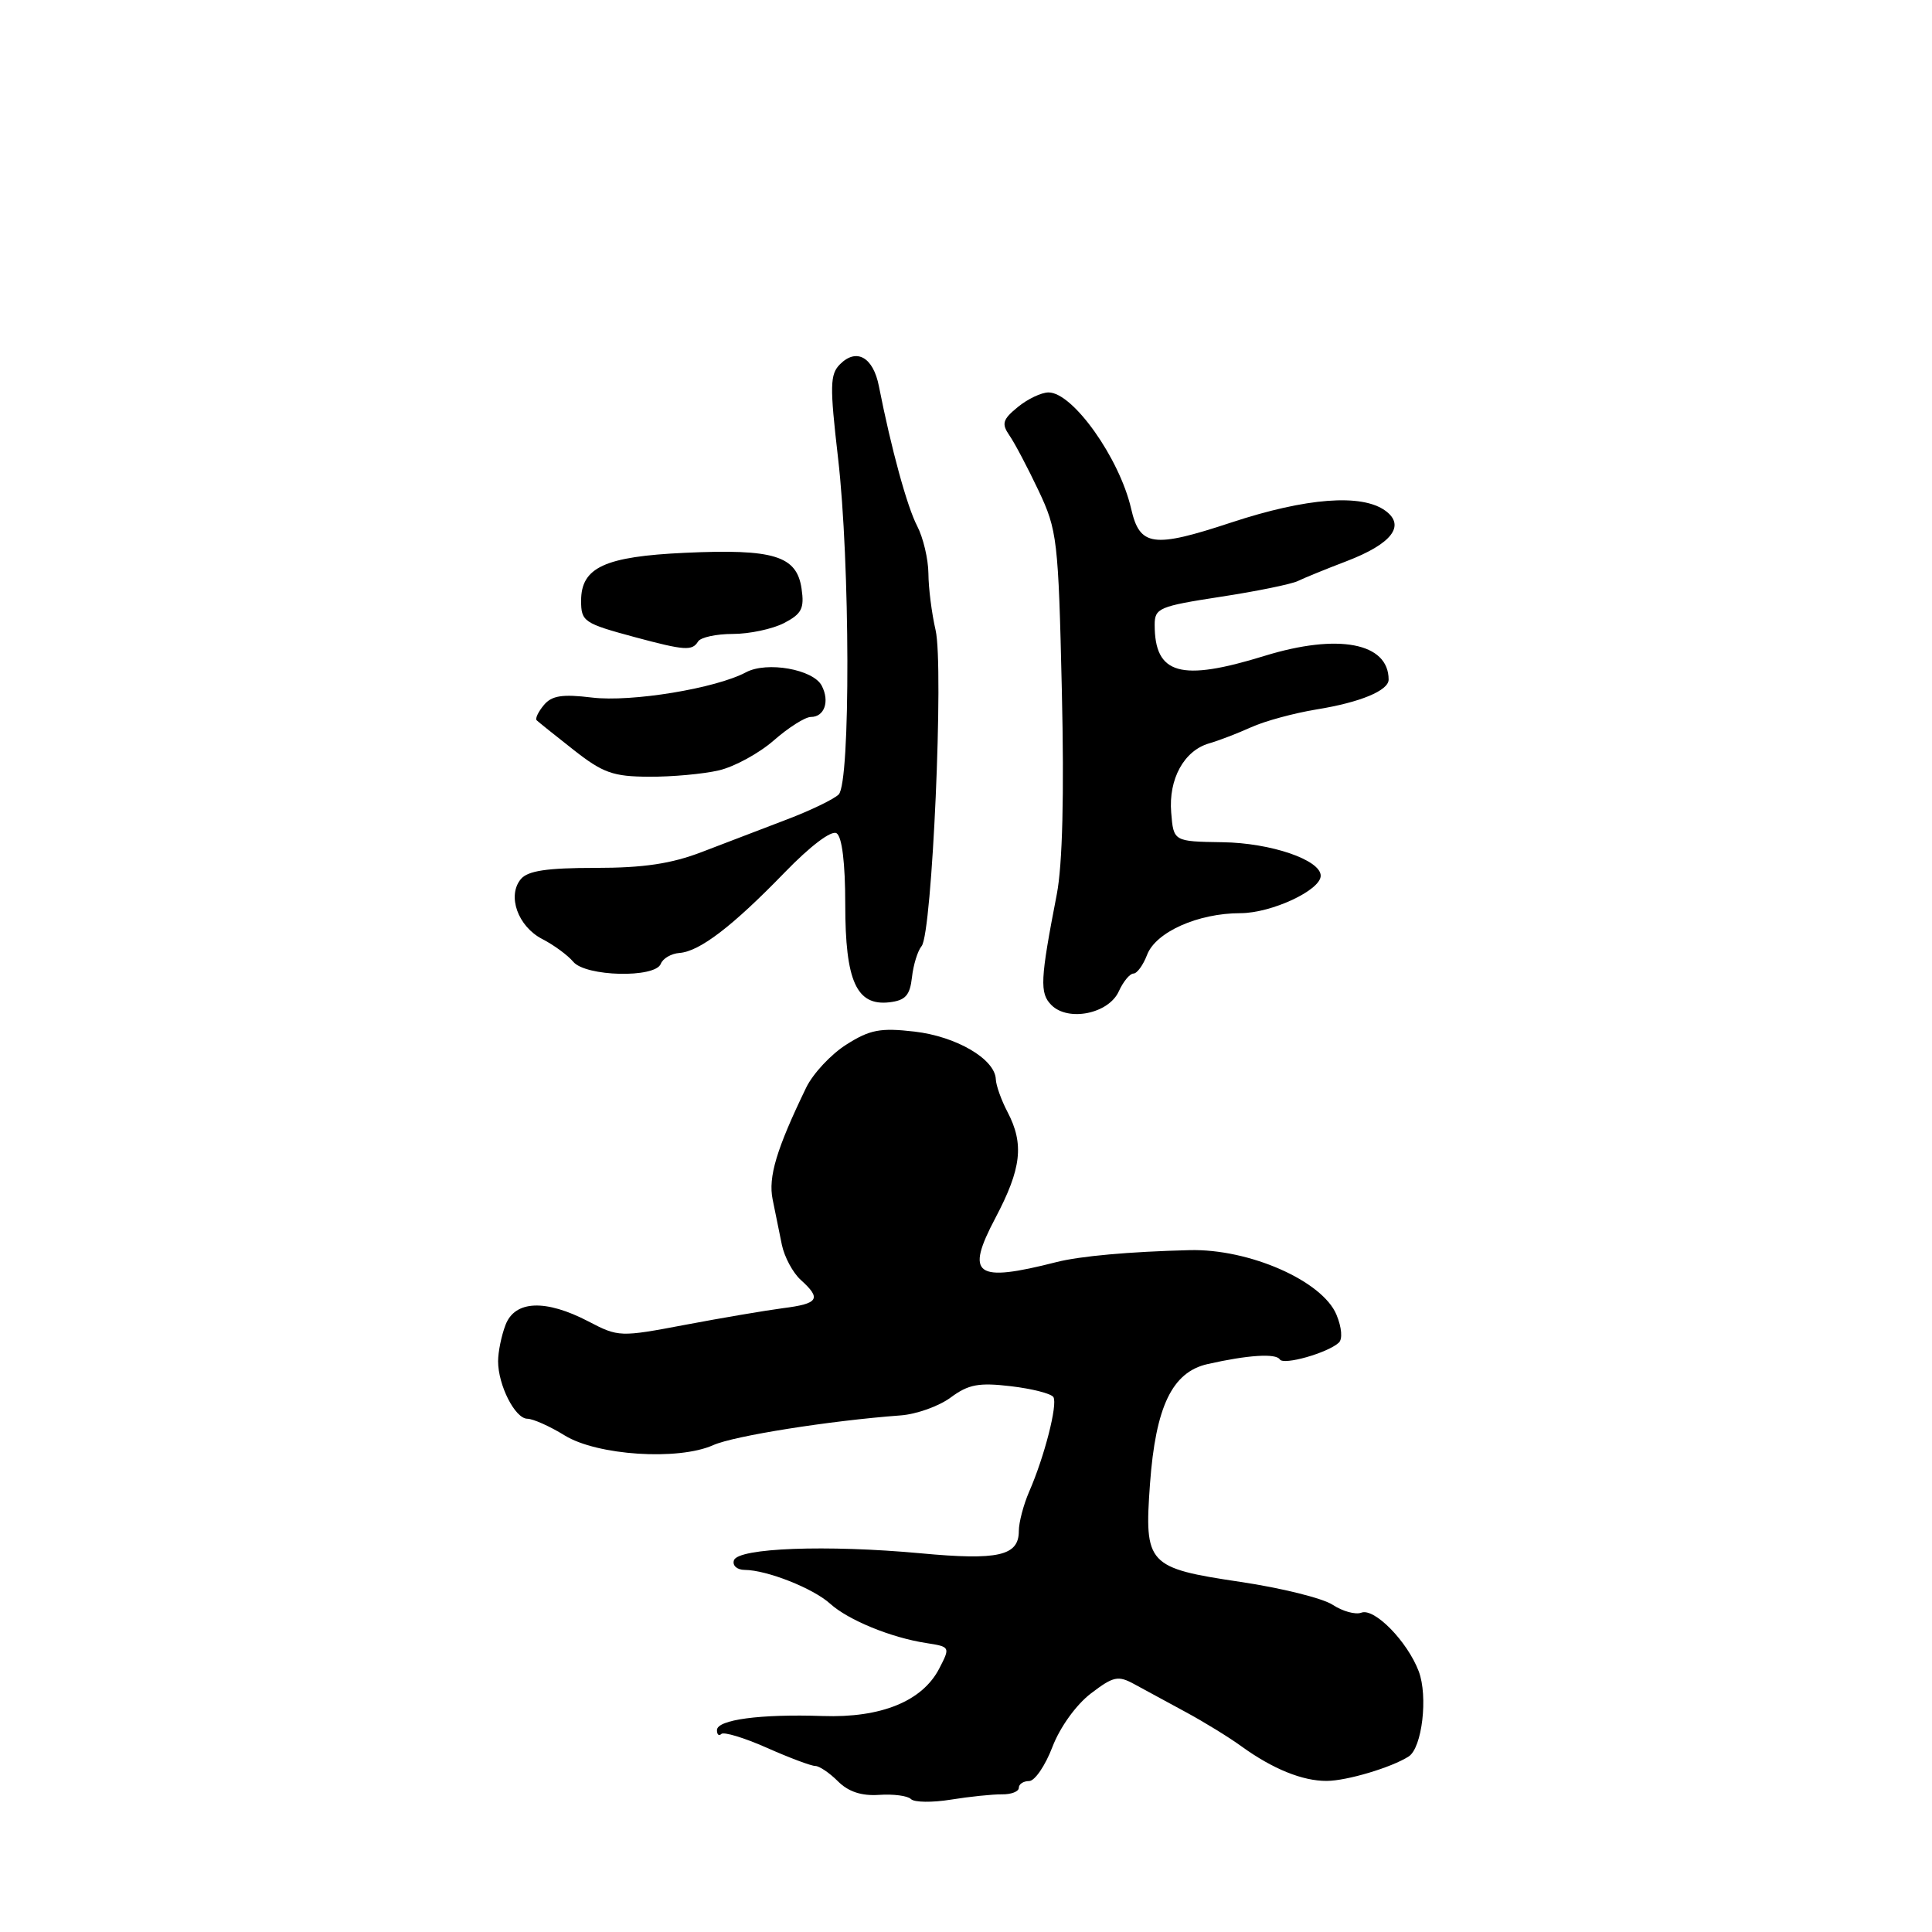 <?xml version="1.0" encoding="UTF-8" standalone="no"?>
<!DOCTYPE svg PUBLIC "-//W3C//DTD SVG 1.1//EN" "http://www.w3.org/Graphics/SVG/1.1/DTD/svg11.dtd" >
<svg xmlns="http://www.w3.org/2000/svg" xmlns:xlink="http://www.w3.org/1999/xlink" version="1.1" viewBox="0 0 256 256">
 <g >
 <path fill="currentColor"
d=" M 132.75 237.76 C 133.99 237.78 135.00 237.39 135.00 236.89 C 135.00 236.40 135.61 236.00 136.36 236.00 C 137.11 236.00 138.50 233.97 139.45 231.48 C 140.45 228.87 142.59 225.89 144.54 224.40 C 147.54 222.11 148.15 221.98 150.32 223.17 C 151.65 223.90 154.71 225.56 157.12 226.86 C 159.53 228.16 162.85 230.20 164.50 231.40 C 168.65 234.40 172.60 236.00 175.80 235.98 C 178.46 235.97 184.39 234.20 186.66 232.74 C 188.44 231.59 189.24 224.77 187.99 221.46 C 186.49 217.50 182.11 213.02 180.38 213.69 C 179.61 213.98 177.90 213.51 176.58 212.64 C 175.25 211.77 169.76 210.41 164.37 209.61 C 152.04 207.77 151.61 207.30 152.38 196.62 C 153.13 186.37 155.32 181.81 160.00 180.75 C 165.34 179.54 169.07 179.30 169.58 180.13 C 170.07 180.93 175.89 179.28 177.39 177.92 C 177.92 177.45 177.79 175.90 177.09 174.21 C 175.23 169.72 165.52 165.45 157.62 165.65 C 149.64 165.85 143.11 166.44 140.00 167.23 C 129.21 169.98 127.87 169.01 131.90 161.38 C 135.35 154.84 135.72 151.60 133.51 147.36 C 132.68 145.79 131.98 143.82 131.95 143.00 C 131.84 140.33 126.72 137.33 121.17 136.69 C 116.66 136.17 115.27 136.43 112.15 138.41 C 110.12 139.69 107.72 142.26 106.82 144.12 C 102.89 152.25 101.77 155.96 102.38 158.94 C 102.72 160.62 103.27 163.32 103.60 164.94 C 103.94 166.56 105.06 168.65 106.10 169.59 C 108.88 172.10 108.48 172.74 103.75 173.34 C 101.41 173.65 95.57 174.64 90.76 175.55 C 82.17 177.18 81.94 177.17 77.98 175.10 C 72.28 172.13 68.22 172.30 66.98 175.57 C 66.44 176.98 66.00 179.14 66.00 180.37 C 66.00 183.55 68.25 187.98 69.88 187.99 C 70.64 188.00 72.86 188.99 74.82 190.20 C 79.12 192.86 89.87 193.56 94.50 191.49 C 97.24 190.26 109.91 188.25 119.32 187.55 C 121.42 187.40 124.42 186.33 125.98 185.17 C 128.33 183.43 129.70 183.18 133.94 183.68 C 136.75 184.01 139.29 184.66 139.58 185.12 C 140.17 186.08 138.40 193.01 136.37 197.65 C 135.62 199.38 135.00 201.73 135.00 202.87 C 135.00 206.16 132.27 206.78 122.00 205.82 C 109.55 204.67 97.79 205.11 97.25 206.75 C 97.02 207.44 97.65 208.01 98.67 208.02 C 101.63 208.04 107.75 210.46 110.00 212.50 C 112.40 214.67 118.05 216.99 122.72 217.71 C 125.92 218.21 125.93 218.23 124.45 221.10 C 122.21 225.42 116.75 227.65 109.00 227.38 C 100.74 227.10 95.00 227.87 95.00 229.25 C 95.00 229.85 95.26 230.07 95.58 229.76 C 95.89 229.44 98.61 230.26 101.61 231.59 C 104.60 232.92 107.49 234.00 108.03 234.00 C 108.56 234.00 109.91 234.91 111.03 236.03 C 112.41 237.41 114.15 237.99 116.49 237.83 C 118.38 237.70 120.28 237.95 120.71 238.39 C 121.15 238.83 123.53 238.86 126.00 238.46 C 128.47 238.06 131.51 237.75 132.75 237.76 Z  M 148.24 131.37 C 148.83 130.07 149.71 129.00 150.19 129.00 C 150.66 129.00 151.47 127.89 151.99 126.53 C 153.14 123.50 158.74 121.00 164.37 121.00 C 168.49 120.99 175.00 117.96 175.00 116.04 C 175.00 113.95 168.41 111.69 162.00 111.60 C 155.50 111.50 155.50 111.50 155.19 107.67 C 154.82 103.23 156.89 99.46 160.22 98.50 C 161.48 98.14 163.97 97.18 165.77 96.37 C 167.56 95.55 171.48 94.49 174.47 94.00 C 180.24 93.07 184.00 91.50 184.00 90.05 C 184.00 85.17 177.31 83.90 167.55 86.91 C 156.42 90.35 153.00 89.38 153.00 82.78 C 153.00 80.58 153.61 80.33 161.72 79.08 C 166.51 78.35 171.13 77.40 171.97 76.99 C 172.81 76.58 175.70 75.40 178.40 74.37 C 184.41 72.07 186.28 69.66 183.58 67.68 C 180.44 65.39 173.11 65.95 163.13 69.24 C 152.78 72.66 151.02 72.41 149.88 67.40 C 148.34 60.71 142.16 52.00 138.94 52.00 C 137.99 52.00 136.16 52.87 134.86 53.94 C 132.85 55.58 132.69 56.15 133.75 57.69 C 134.44 58.68 136.18 61.98 137.61 65.00 C 140.09 70.25 140.24 71.46 140.70 91.50 C 141.02 105.33 140.79 114.55 140.03 118.50 C 137.83 129.84 137.74 131.60 139.32 133.18 C 141.55 135.41 146.89 134.33 148.24 131.37 Z  M 120.84 129.50 C 121.02 127.85 121.60 125.98 122.12 125.36 C 123.52 123.67 125.08 88.28 123.97 83.49 C 123.46 81.29 123.03 77.92 123.02 76.00 C 123.00 74.08 122.33 71.24 121.53 69.70 C 120.19 67.14 118.09 59.44 116.46 51.18 C 115.71 47.33 113.50 46.07 111.31 48.26 C 109.97 49.60 109.94 51.11 111.04 60.64 C 112.65 74.46 112.71 103.69 111.13 105.27 C 110.51 105.89 107.41 107.39 104.25 108.59 C 101.09 109.79 96.03 111.73 93.01 112.89 C 88.96 114.45 85.28 115.00 78.89 115.00 C 72.46 115.00 69.93 115.38 69.01 116.49 C 67.18 118.70 68.62 122.75 71.84 124.42 C 73.38 125.21 75.23 126.57 75.95 127.43 C 77.58 129.41 86.82 129.63 87.56 127.71 C 87.83 127.00 88.95 126.35 90.04 126.27 C 92.71 126.07 97.06 122.74 103.98 115.60 C 107.37 112.10 110.17 109.98 110.85 110.41 C 111.57 110.86 112.00 114.34 112.00 119.84 C 112.00 130.01 113.49 133.31 117.85 132.81 C 119.97 132.56 120.57 131.90 120.84 129.50 Z  M 95.25 102.08 C 97.31 101.60 100.59 99.81 102.53 98.11 C 104.48 96.40 106.69 95.00 107.45 95.00 C 109.24 95.00 109.96 92.94 108.89 90.87 C 107.78 88.69 101.62 87.60 98.85 89.08 C 94.85 91.22 83.65 93.06 78.45 92.43 C 74.49 91.95 73.11 92.17 72.06 93.43 C 71.32 94.32 70.89 95.22 71.11 95.44 C 71.32 95.65 73.53 97.42 76.00 99.36 C 79.89 102.42 81.24 102.90 86.00 102.92 C 89.03 102.94 93.19 102.56 95.25 102.08 Z  M 92.50 85.00 C 92.84 84.45 94.91 84.00 97.11 84.00 C 99.30 84.00 102.35 83.35 103.89 82.56 C 106.23 81.34 106.60 80.63 106.21 77.99 C 105.57 73.64 102.54 72.71 90.75 73.25 C 80.14 73.74 77.00 75.18 77.00 79.60 C 77.00 82.36 77.36 82.60 84.14 84.43 C 90.73 86.20 91.72 86.27 92.50 85.00 Z "/>
</g>
</svg>